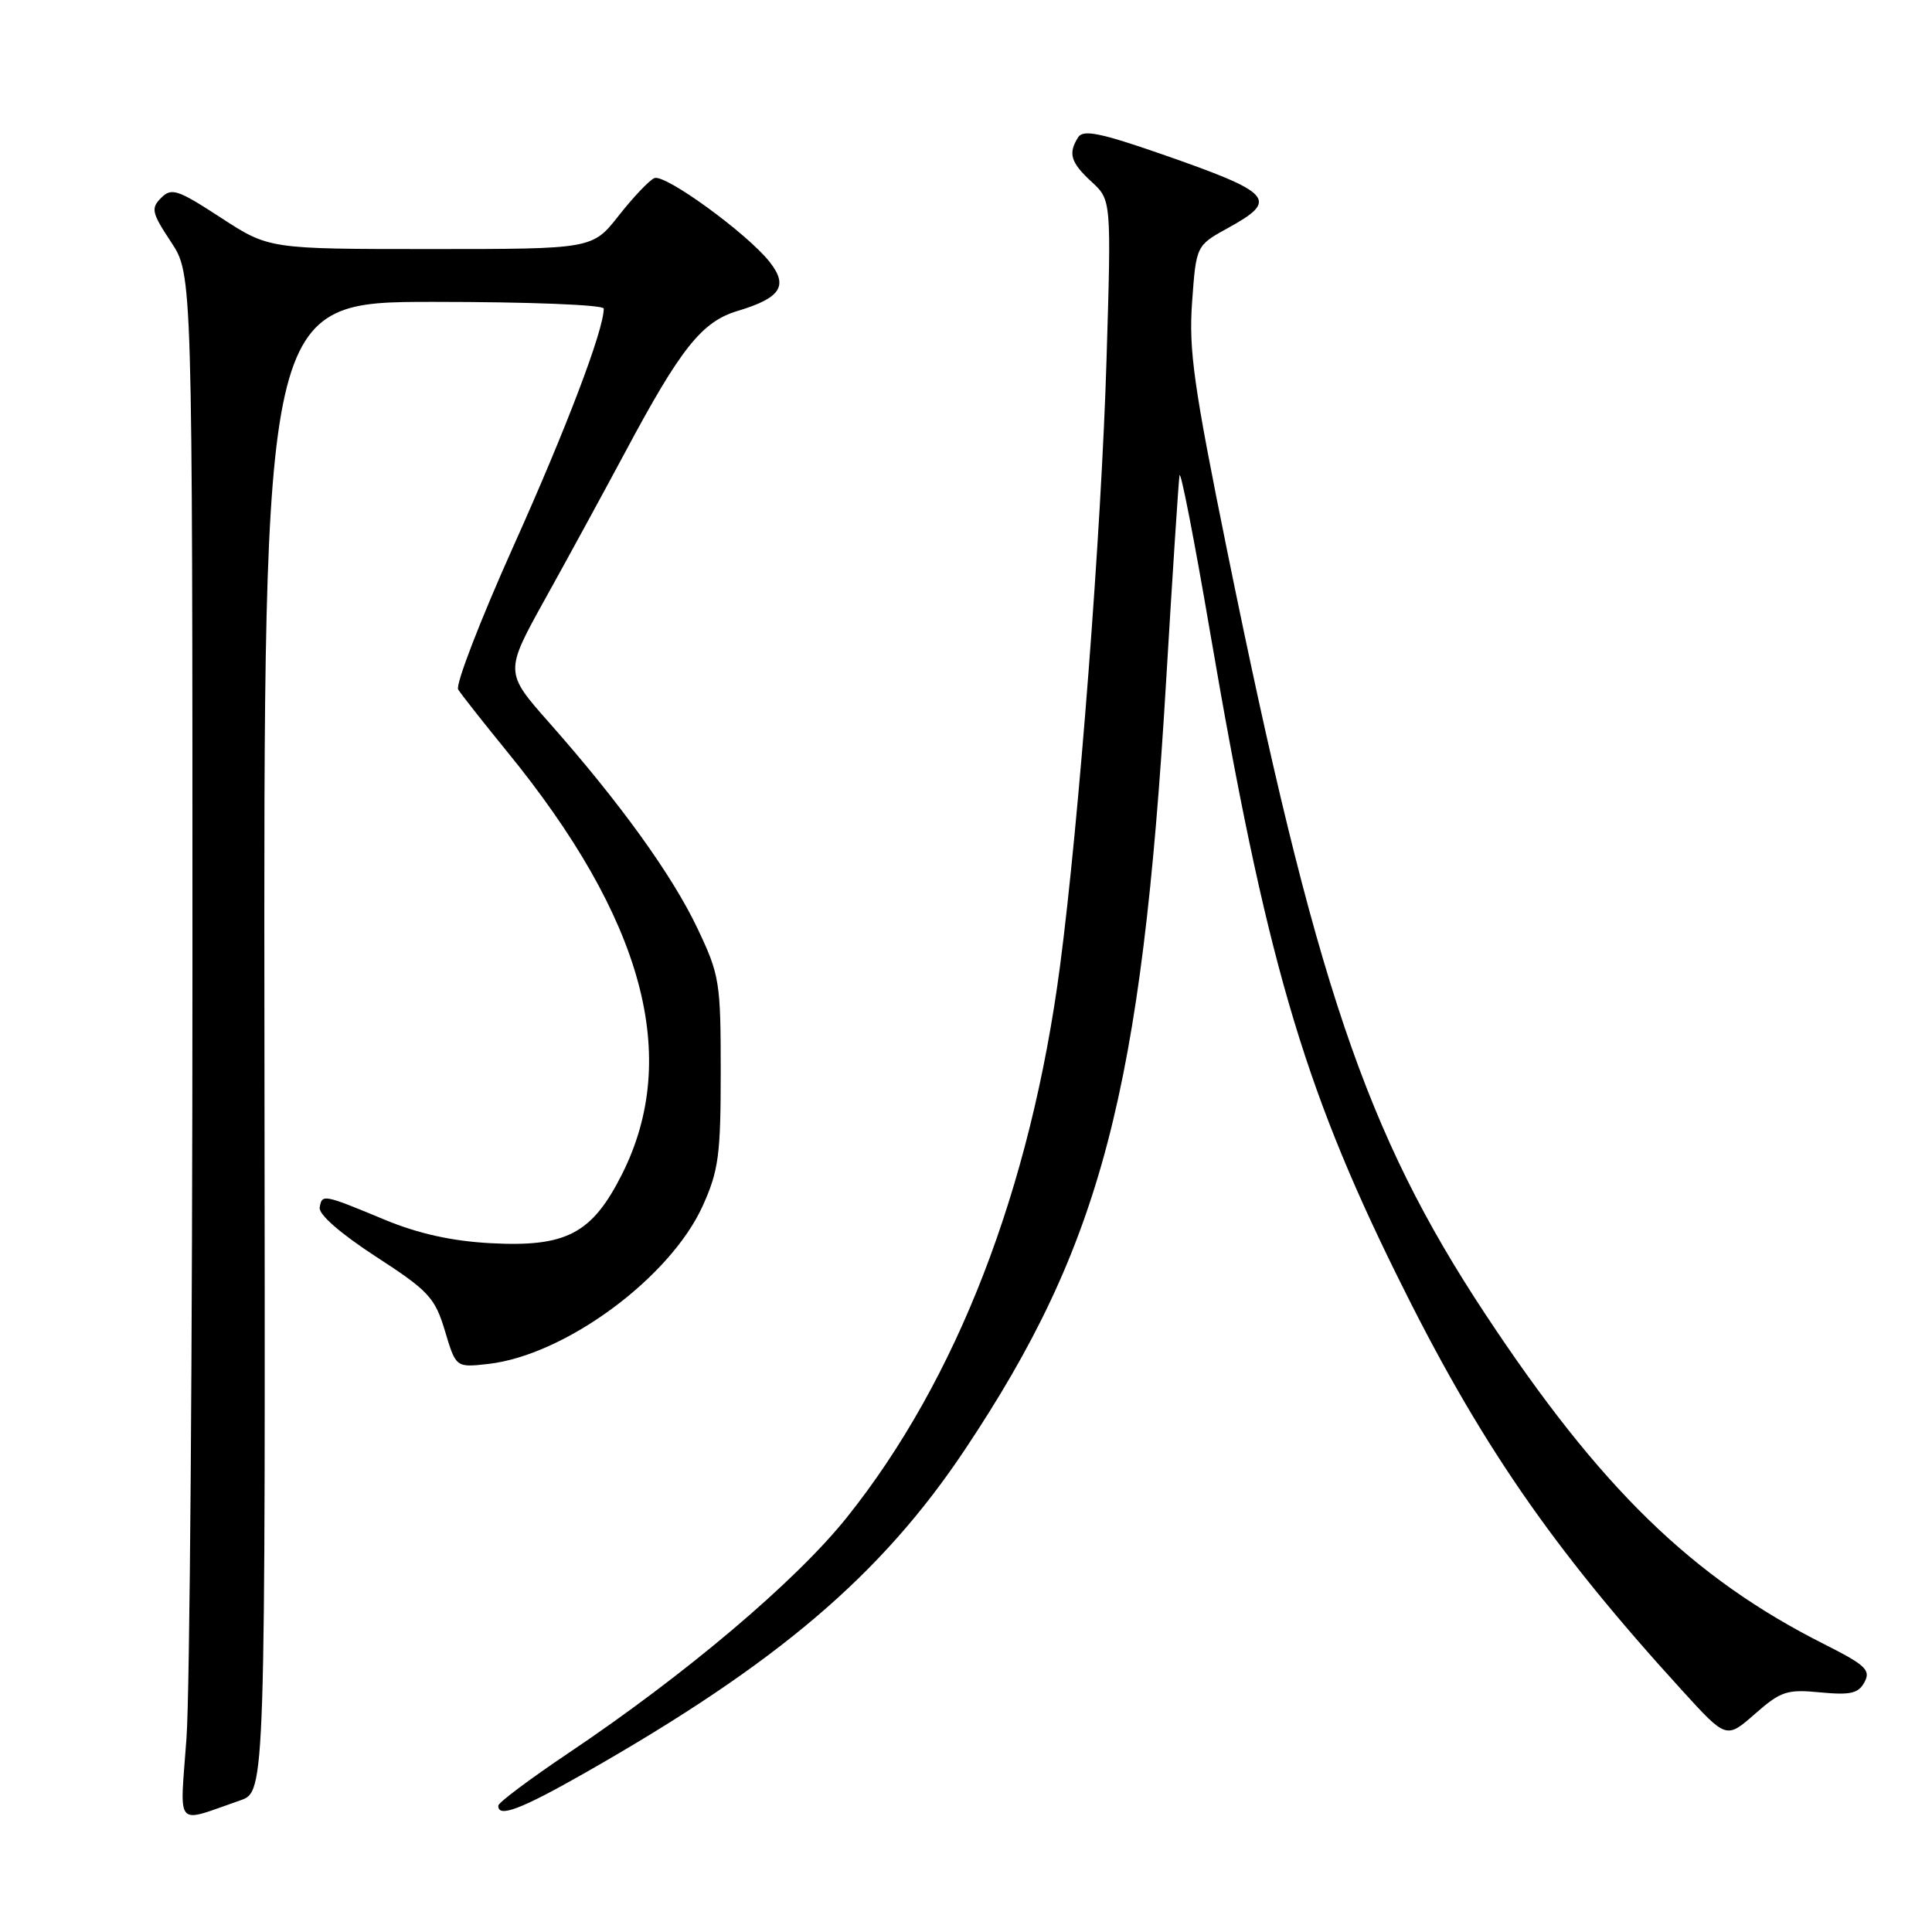 <?xml version="1.0" encoding="UTF-8" standalone="no"?>
<!DOCTYPE svg PUBLIC "-//W3C//DTD SVG 1.1//EN" "http://www.w3.org/Graphics/SVG/1.1/DTD/svg11.dtd" >
<svg xmlns="http://www.w3.org/2000/svg" xmlns:xlink="http://www.w3.org/1999/xlink" version="1.1" viewBox="0 0 256 256">
 <g >
 <path fill="currentColor"
d=" M 31.83 238.56 C 35.17 237.41 35.17 237.41 35.04 138.71 C 34.92 40.00 34.92 40.00 57.46 40.00 C 70.05 40.00 80.00 40.39 80.00 40.89 C 80.00 43.73 75.06 56.73 68.04 72.36 C 63.63 82.19 60.33 90.74 60.71 91.36 C 61.10 91.99 63.98 95.65 67.12 99.50 C 85.29 121.75 90.27 140.05 82.40 155.63 C 78.44 163.48 75.02 165.27 65.00 164.73 C 59.86 164.45 55.45 163.47 51.00 161.63 C 42.79 158.22 42.67 158.20 42.36 160.00 C 42.20 160.91 45.11 163.45 49.80 166.50 C 56.82 171.06 57.63 171.93 58.96 176.36 C 60.41 181.21 60.41 181.21 64.69 180.73 C 74.87 179.58 88.81 169.31 93.12 159.77 C 95.22 155.12 95.50 153.03 95.50 142.00 C 95.50 130.10 95.35 129.19 92.41 123.00 C 89.06 115.95 82.16 106.38 72.79 95.78 C 66.85 89.06 66.85 89.06 72.28 79.28 C 75.27 73.90 80.00 65.21 82.81 59.97 C 90.21 46.11 92.99 42.62 97.74 41.20 C 103.45 39.48 104.49 37.90 101.99 34.72 C 99.03 30.95 88.12 23.01 86.71 23.60 C 86.05 23.87 83.93 26.10 82.00 28.55 C 78.51 33.00 78.51 33.00 57.07 33.00 C 35.64 33.00 35.64 33.00 29.26 28.84 C 23.53 25.11 22.73 24.84 21.35 26.22 C 19.97 27.60 20.10 28.19 22.66 32.06 C 25.50 36.35 25.50 36.35 25.50 127.93 C 25.50 178.29 25.15 224.37 24.71 230.33 C 23.83 242.52 23.04 241.60 31.83 238.56 Z  M 77.54 234.90 C 103.04 220.39 116.77 208.70 127.87 192.06 C 145.94 164.96 151.27 144.65 154.51 90.38 C 155.36 76.14 156.16 63.83 156.29 63.00 C 156.43 62.17 158.24 71.46 160.32 83.63 C 167.68 126.69 172.60 143.65 185.02 168.84 C 195.94 191.01 205.50 204.92 222.86 223.96 C 228.75 230.43 228.75 230.43 232.54 227.10 C 235.97 224.09 236.78 223.82 241.20 224.25 C 245.21 224.63 246.26 224.39 247.06 222.88 C 247.91 221.30 247.19 220.62 241.77 217.89 C 224.21 209.05 212.02 197.17 196.76 174.05 C 180.96 150.11 174.25 130.24 162.61 73.00 C 158.18 51.19 157.50 46.42 157.96 40.01 C 158.50 32.53 158.50 32.53 162.75 30.19 C 169.49 26.48 168.66 25.56 154.03 20.46 C 145.83 17.61 143.53 17.14 142.87 18.18 C 141.50 20.33 141.86 21.52 144.63 24.08 C 147.26 26.50 147.26 26.50 146.62 47.68 C 145.95 70.14 142.97 108.89 140.46 128.00 C 136.57 157.55 126.78 182.85 112.20 201.08 C 105.43 209.54 90.84 221.88 75.28 232.32 C 70.22 235.72 66.05 238.84 66.03 239.25 C 65.96 240.91 69.01 239.76 77.54 234.90 Z "/>
</g>
</svg>